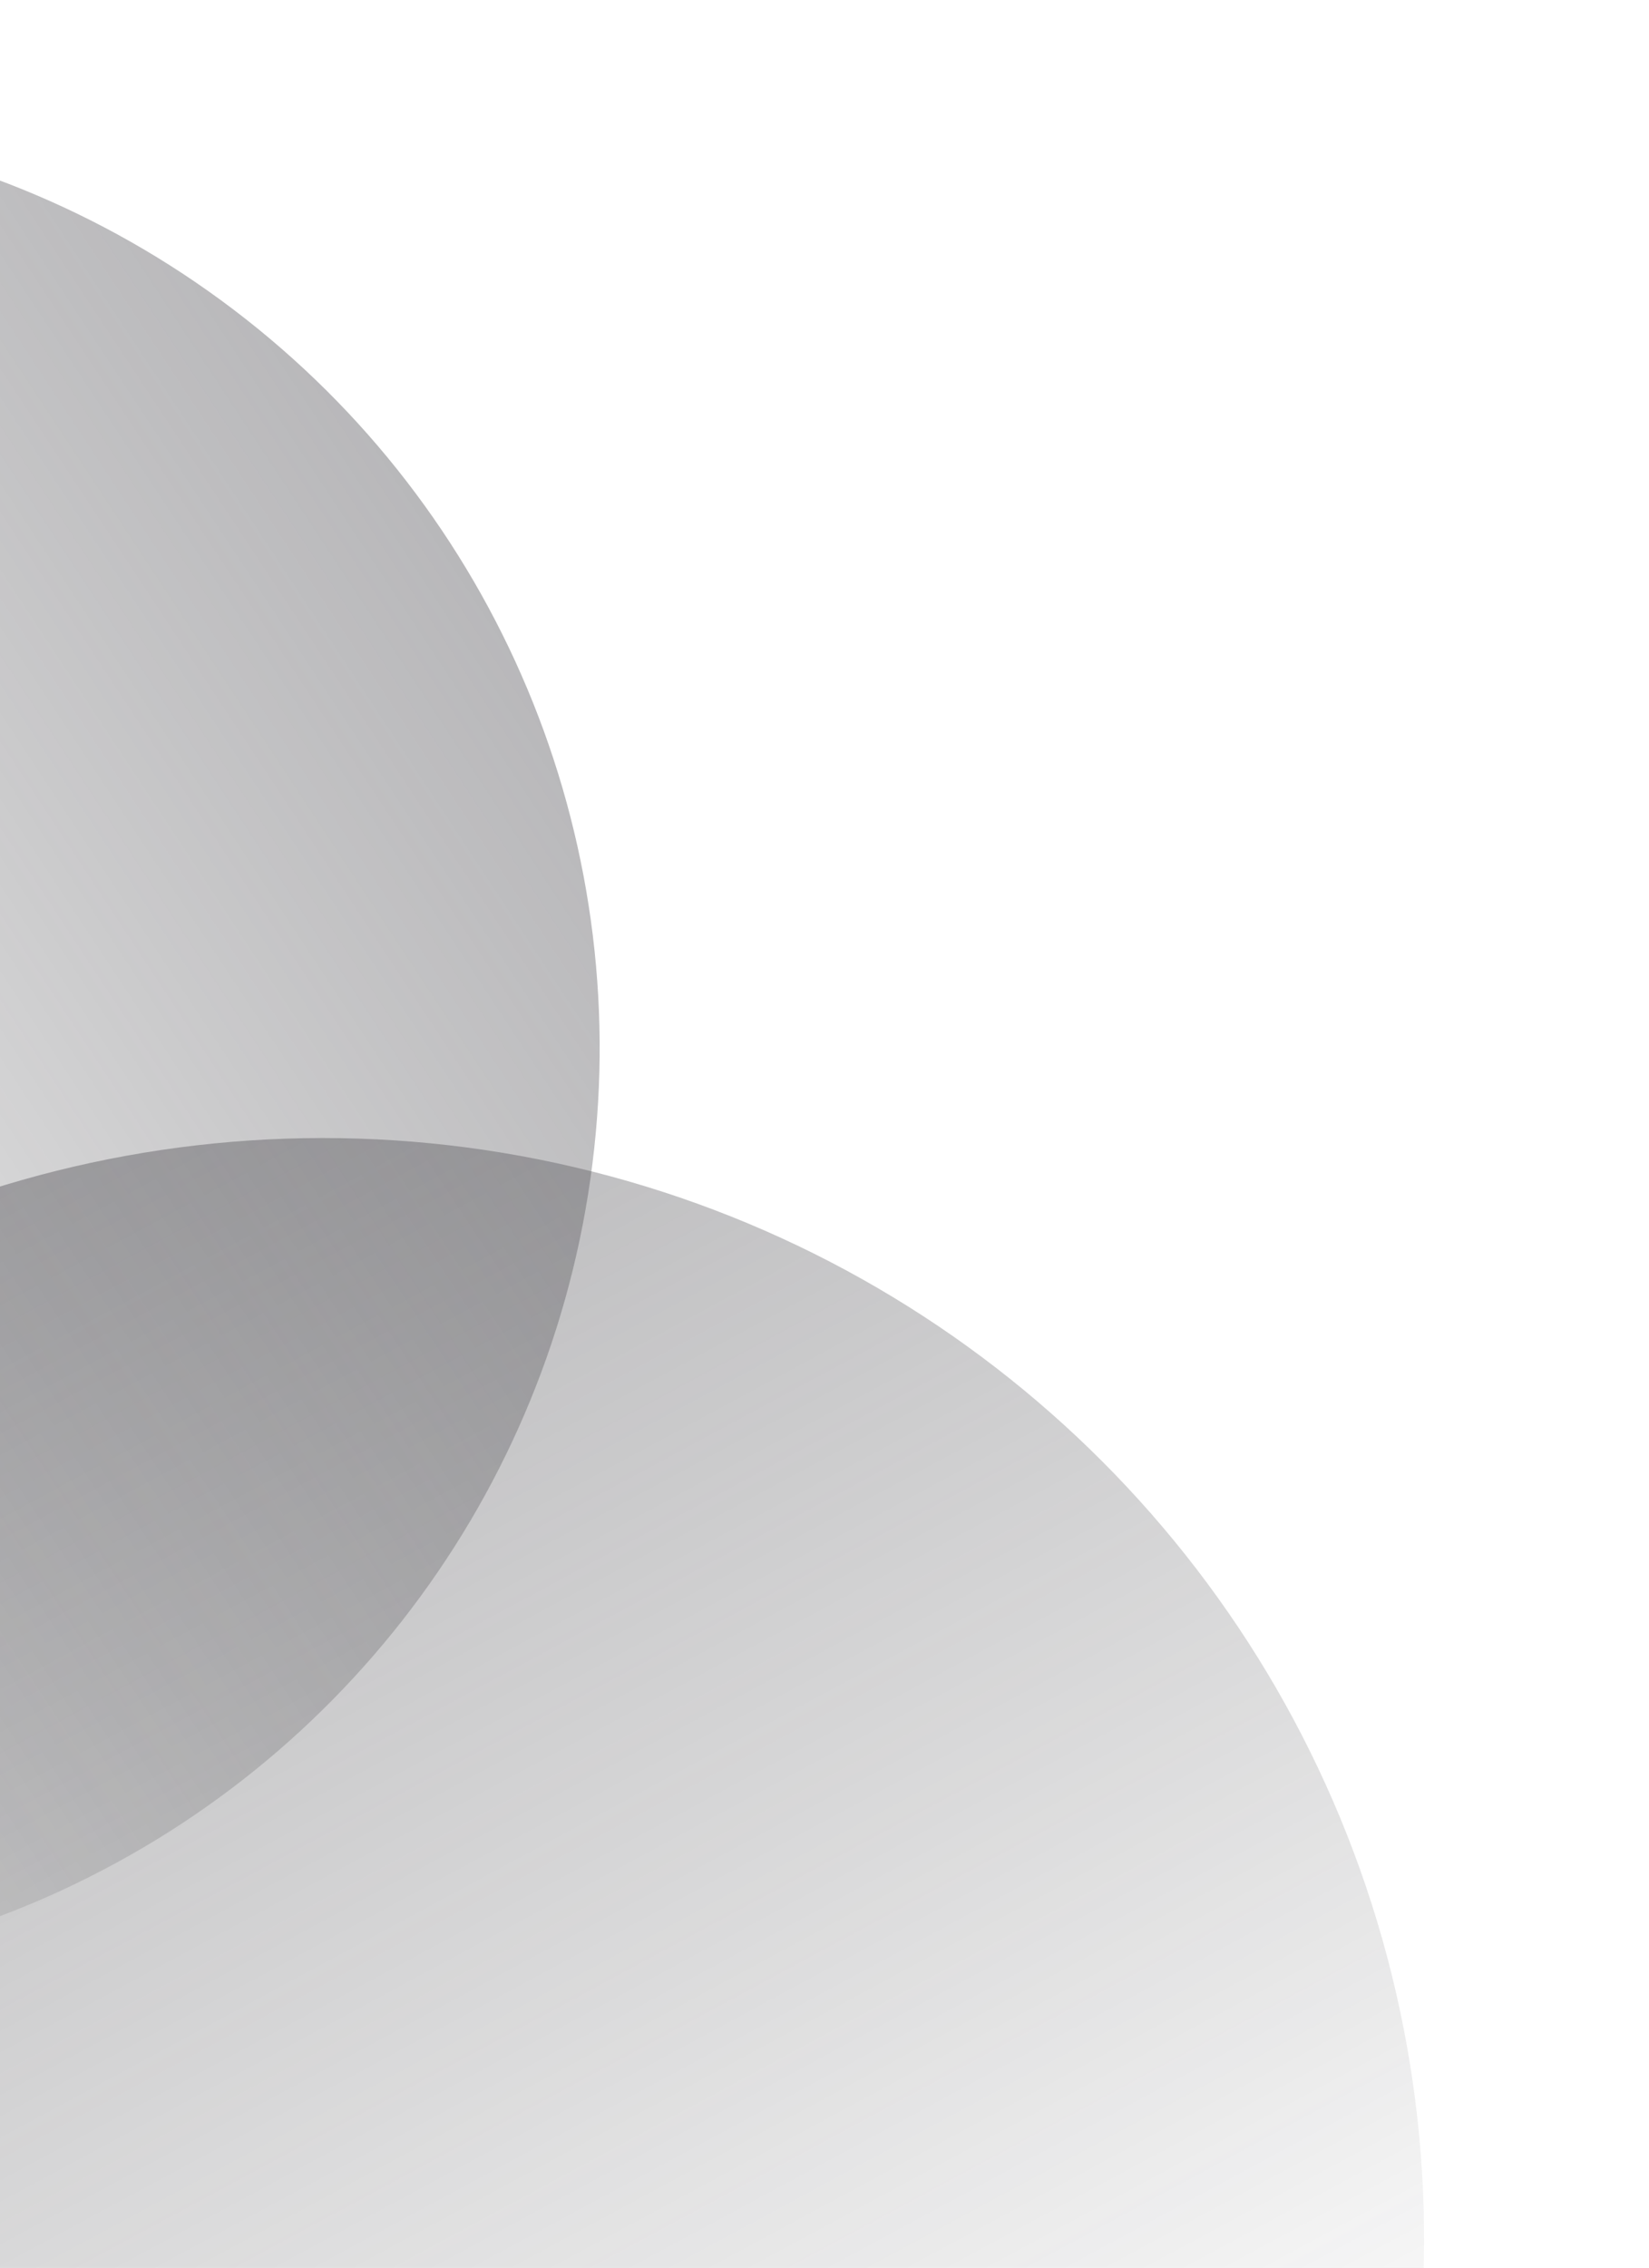 <svg fill="none" xmlns="http://www.w3.org/2000/svg" viewBox="0 0 507 697"><circle cx="99.3" cy="688.3" r="338.54" transform="rotate(-76.78 99.3 688.3)" fill="url(#paint0_linear)" fill-opacity=".5"/><ellipse cx="-100.14" cy="322.24" rx="284.5" ry="284.94" transform="rotate(8.11 -100.14 322.24)" fill="url(#paint1_linear)" fill-opacity=".5"/><defs><linearGradient id="paint0_linear" x1="-112.93" y1="793.13" x2="437.84" y2="305.07" gradientUnits="userSpaceOnUse"><stop stop-color="#141417" stop-opacity="0"/><stop offset="1" stop-color="#57555C"/></linearGradient><linearGradient id="paint1_linear" x1="-278.5" y1="410.47" x2="184.99" y2=".4" gradientUnits="userSpaceOnUse"><stop stop-color="#141417" stop-opacity="0"/><stop offset="1" stop-color="#57555C"/></linearGradient></defs></svg>